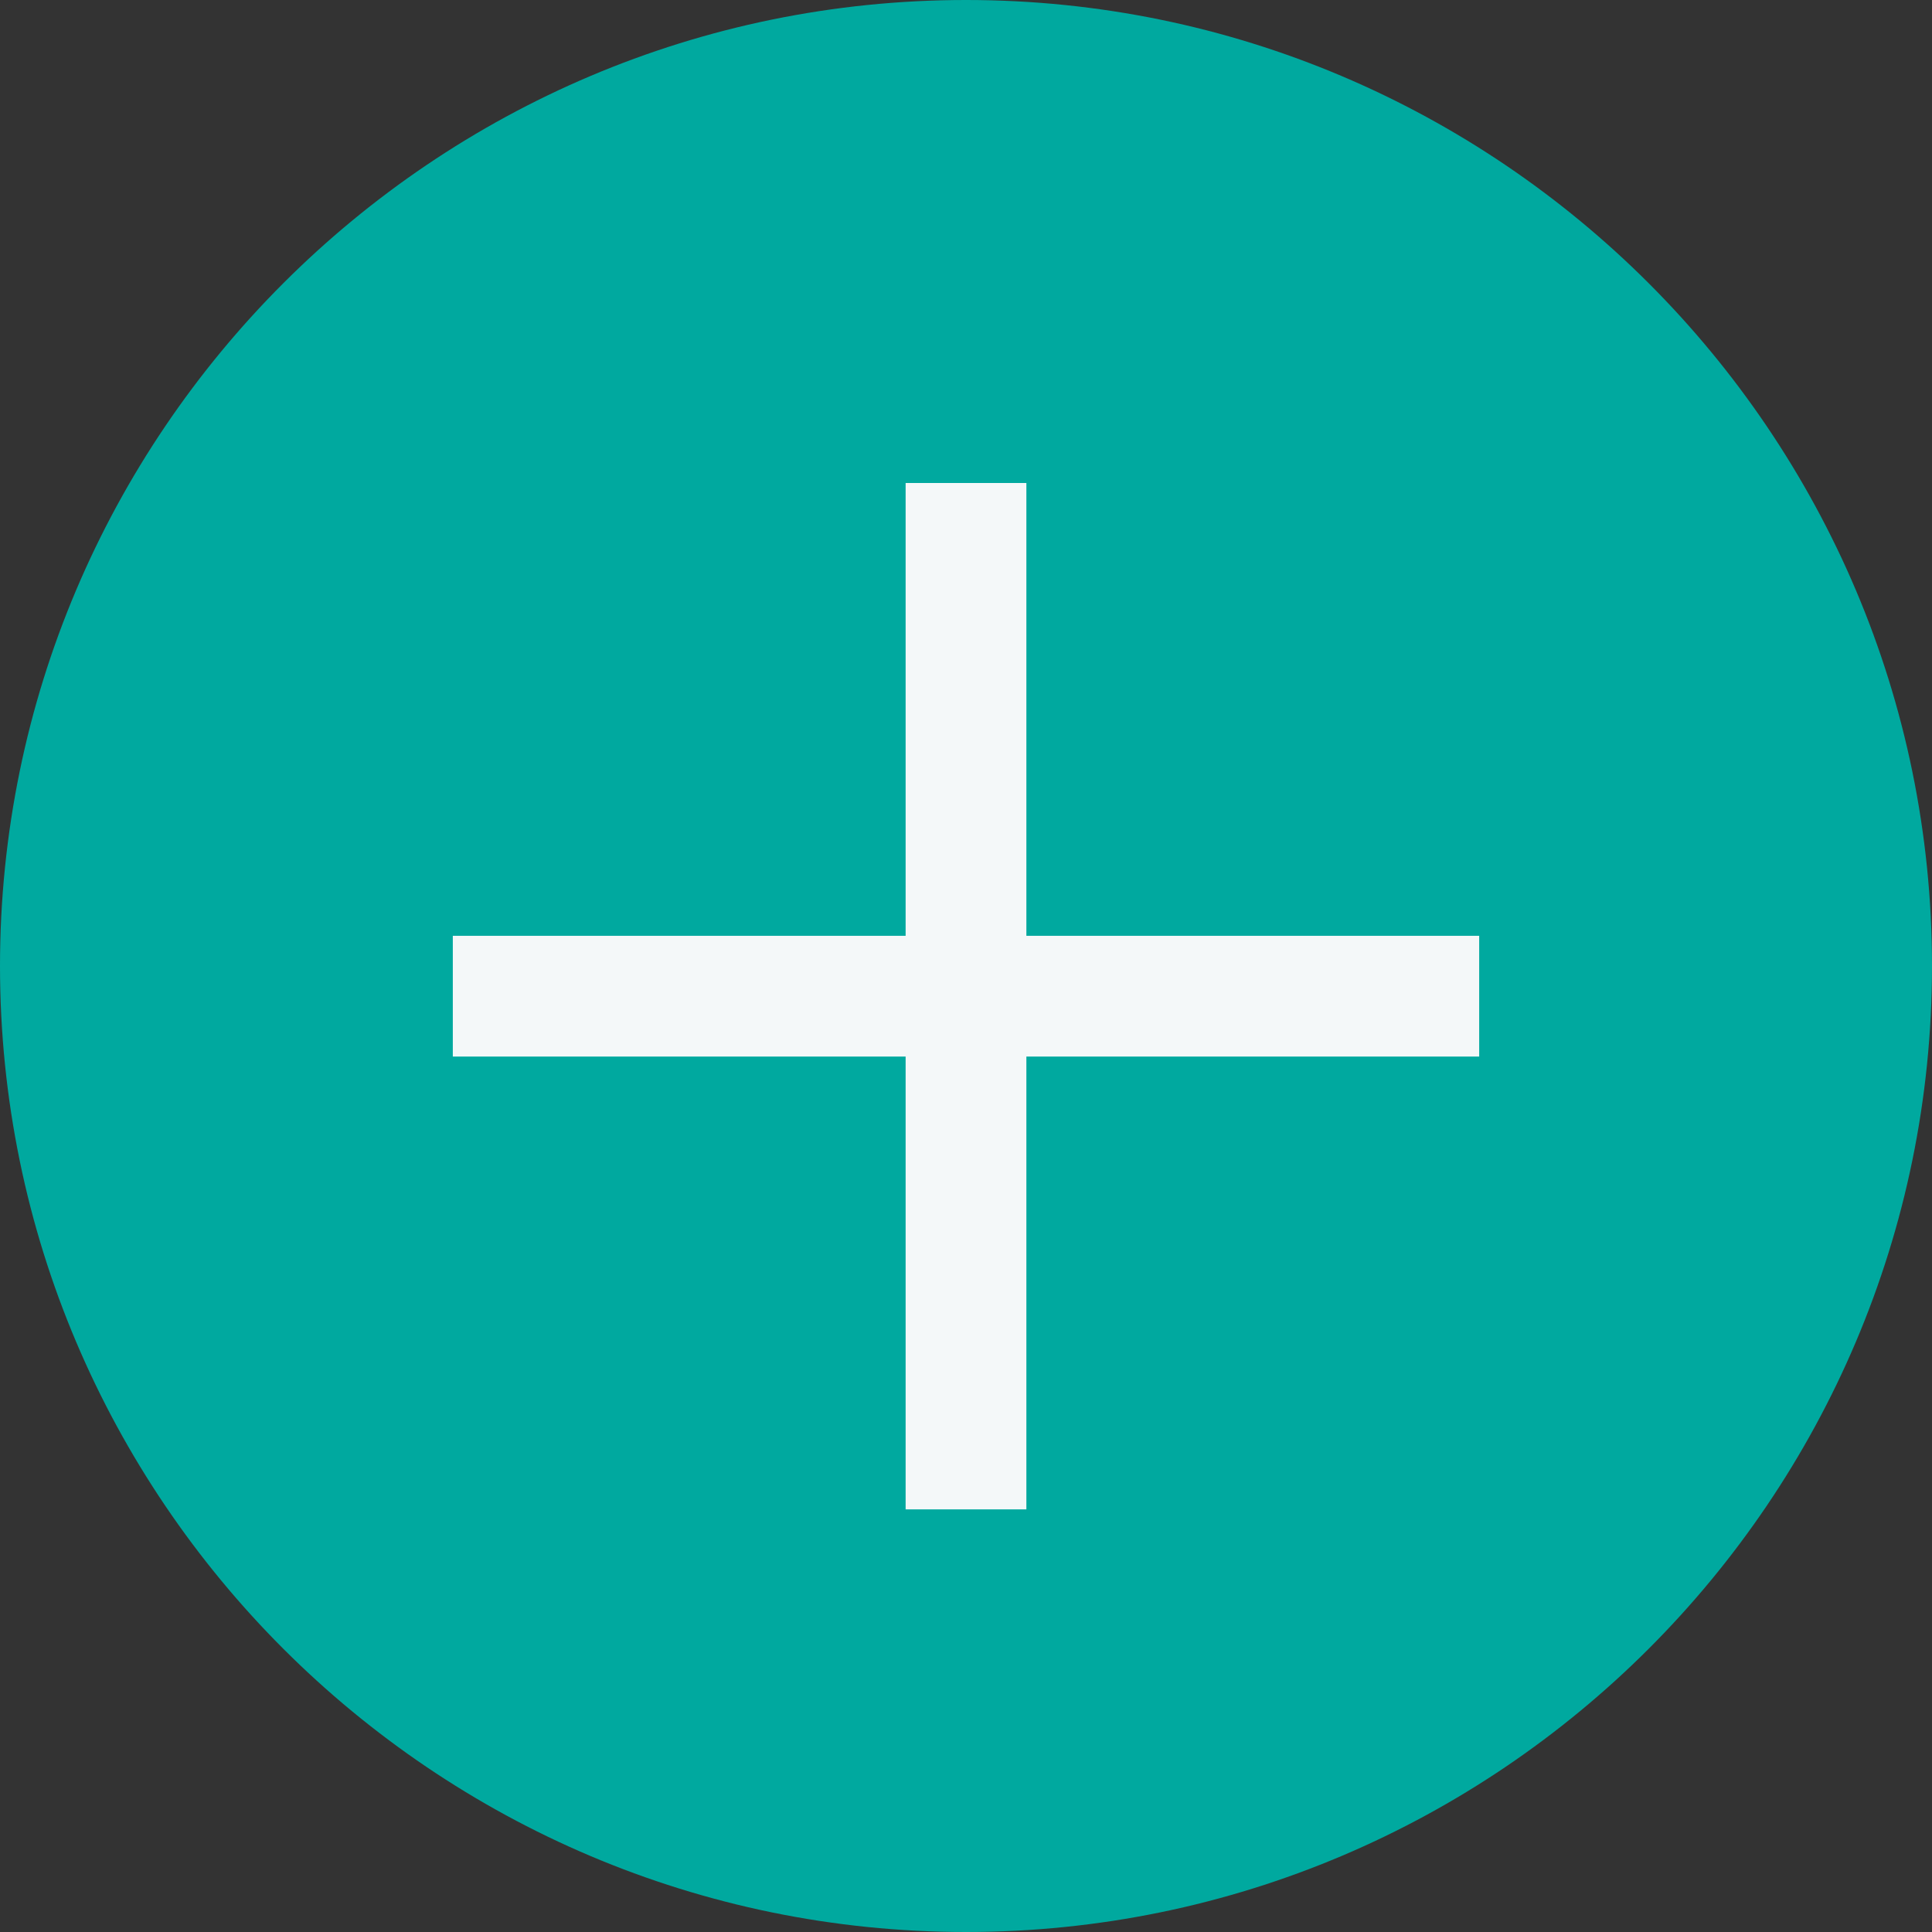 <svg xmlns="http://www.w3.org/2000/svg" width="32" height="32" viewBox="0 0 32 32">
    <rect x="0" y="0" width="32" height="32" fill="#333333" stroke="none"/>
    <g fill="none" fill-rule="evenodd">
        <path fill="#00A99F" d="M16 0C7.178 0 0 7.178 0 16s7.178 16 16 16 16-7.178 16-16S24.822 0 16 0z"/>
        <path fill="#F4F8F9" d="M15 8h2v17h-2z"/>
        <path fill="#F4F8F9" d="M24.5 15.5v2h-17v-2z"/>
    </g>
</svg>
